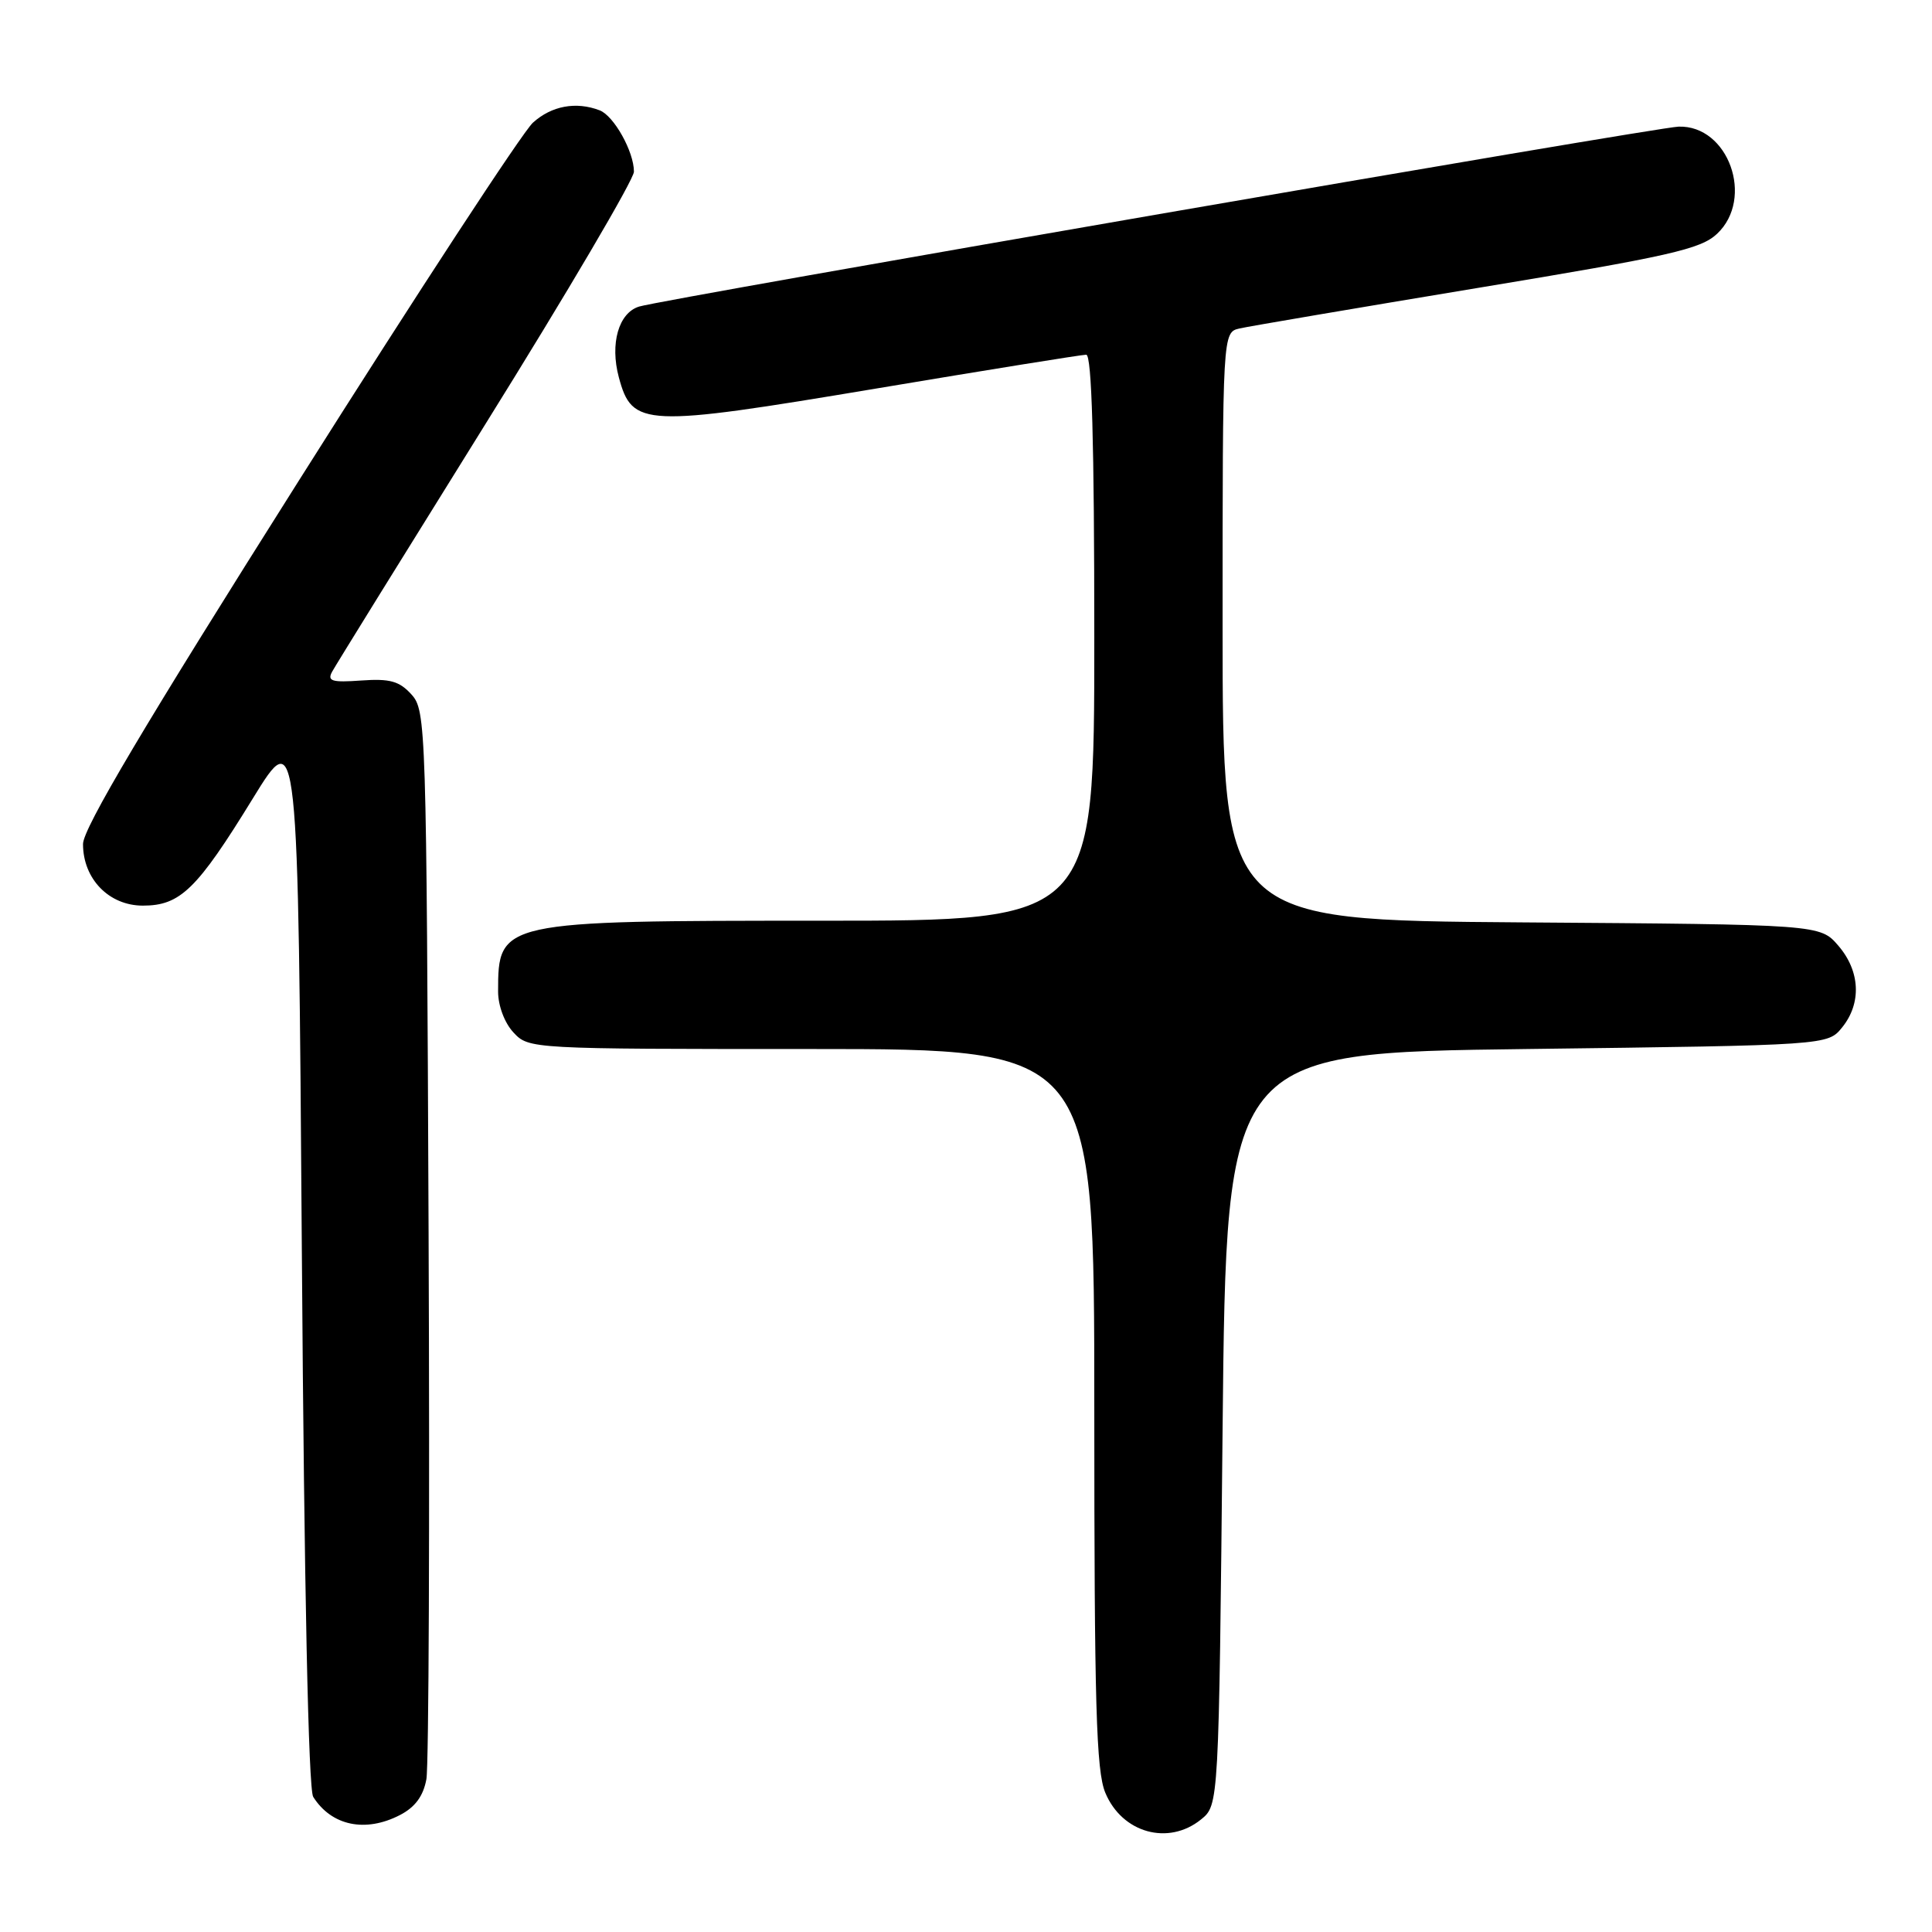 <?xml version="1.0" encoding="UTF-8" standalone="no"?>
<!DOCTYPE svg PUBLIC "-//W3C//DTD SVG 1.1//EN" "http://www.w3.org/Graphics/SVG/1.1/DTD/svg11.dtd" >
<svg xmlns="http://www.w3.org/2000/svg" xmlns:xlink="http://www.w3.org/1999/xlink" version="1.1" viewBox="0 0 256 256">
 <g >
 <path fill="currentColor"
d=" M 159.14 241.09 C 161.50 239.18 161.50 239.18 162.00 189.34 C 162.50 139.50 162.50 139.50 202.34 139.00 C 242.18 138.50 242.18 138.50 244.09 136.14 C 246.69 132.93 246.49 128.68 243.59 125.31 C 241.17 122.50 241.17 122.50 201.59 122.22 C 162.00 121.93 162.00 121.93 162.00 82.99 C 162.00 44.04 162.00 44.04 164.25 43.52 C 165.49 43.24 179.67 40.83 195.77 38.16 C 221.28 33.94 225.35 33.02 227.52 30.98 C 232.51 26.29 229.02 16.57 222.42 16.78 C 219.41 16.87 87.91 39.63 84.69 40.62 C 81.97 41.45 80.80 45.54 82.00 50.00 C 83.77 56.58 85.28 56.64 116.06 51.49 C 130.80 49.02 143.35 47.00 143.93 47.00 C 144.67 47.00 145.00 58.62 145.00 84.50 C 145.00 122.00 145.00 122.00 108.95 122.00 C 66.23 122.00 66.00 122.05 66.00 131.39 C 66.00 133.26 66.86 135.55 68.04 136.81 C 70.07 138.99 70.29 139.00 107.54 139.00 C 145.00 139.00 145.00 139.00 145.00 186.53 C 145.00 225.88 145.25 234.66 146.46 237.55 C 148.68 242.88 154.81 244.59 159.14 241.09 Z  M 53.00 240.50 C 55.01 239.46 56.09 237.99 56.50 235.75 C 56.82 233.96 56.95 201.38 56.79 163.35 C 56.51 96.08 56.45 94.15 54.52 92.02 C 52.92 90.25 51.66 89.90 47.87 90.17 C 43.96 90.45 43.33 90.25 44.01 89.00 C 44.46 88.17 53.64 73.35 64.41 56.05 C 75.18 38.75 84.00 23.77 84.00 22.75 C 84.00 20.09 81.35 15.35 79.46 14.62 C 76.33 13.42 73.09 14.02 70.62 16.25 C 69.25 17.49 55.28 38.85 39.57 63.73 C 19.18 96.00 11.00 109.78 11.00 111.84 C 11.00 116.46 14.44 120.00 18.93 120.00 C 23.89 120.00 26.10 117.85 33.52 105.77 C 39.50 96.05 39.50 96.05 40.00 166.27 C 40.31 210.47 40.87 237.09 41.50 238.09 C 43.92 241.93 48.42 242.87 53.00 240.50 Z "/>
</g>
</svg>